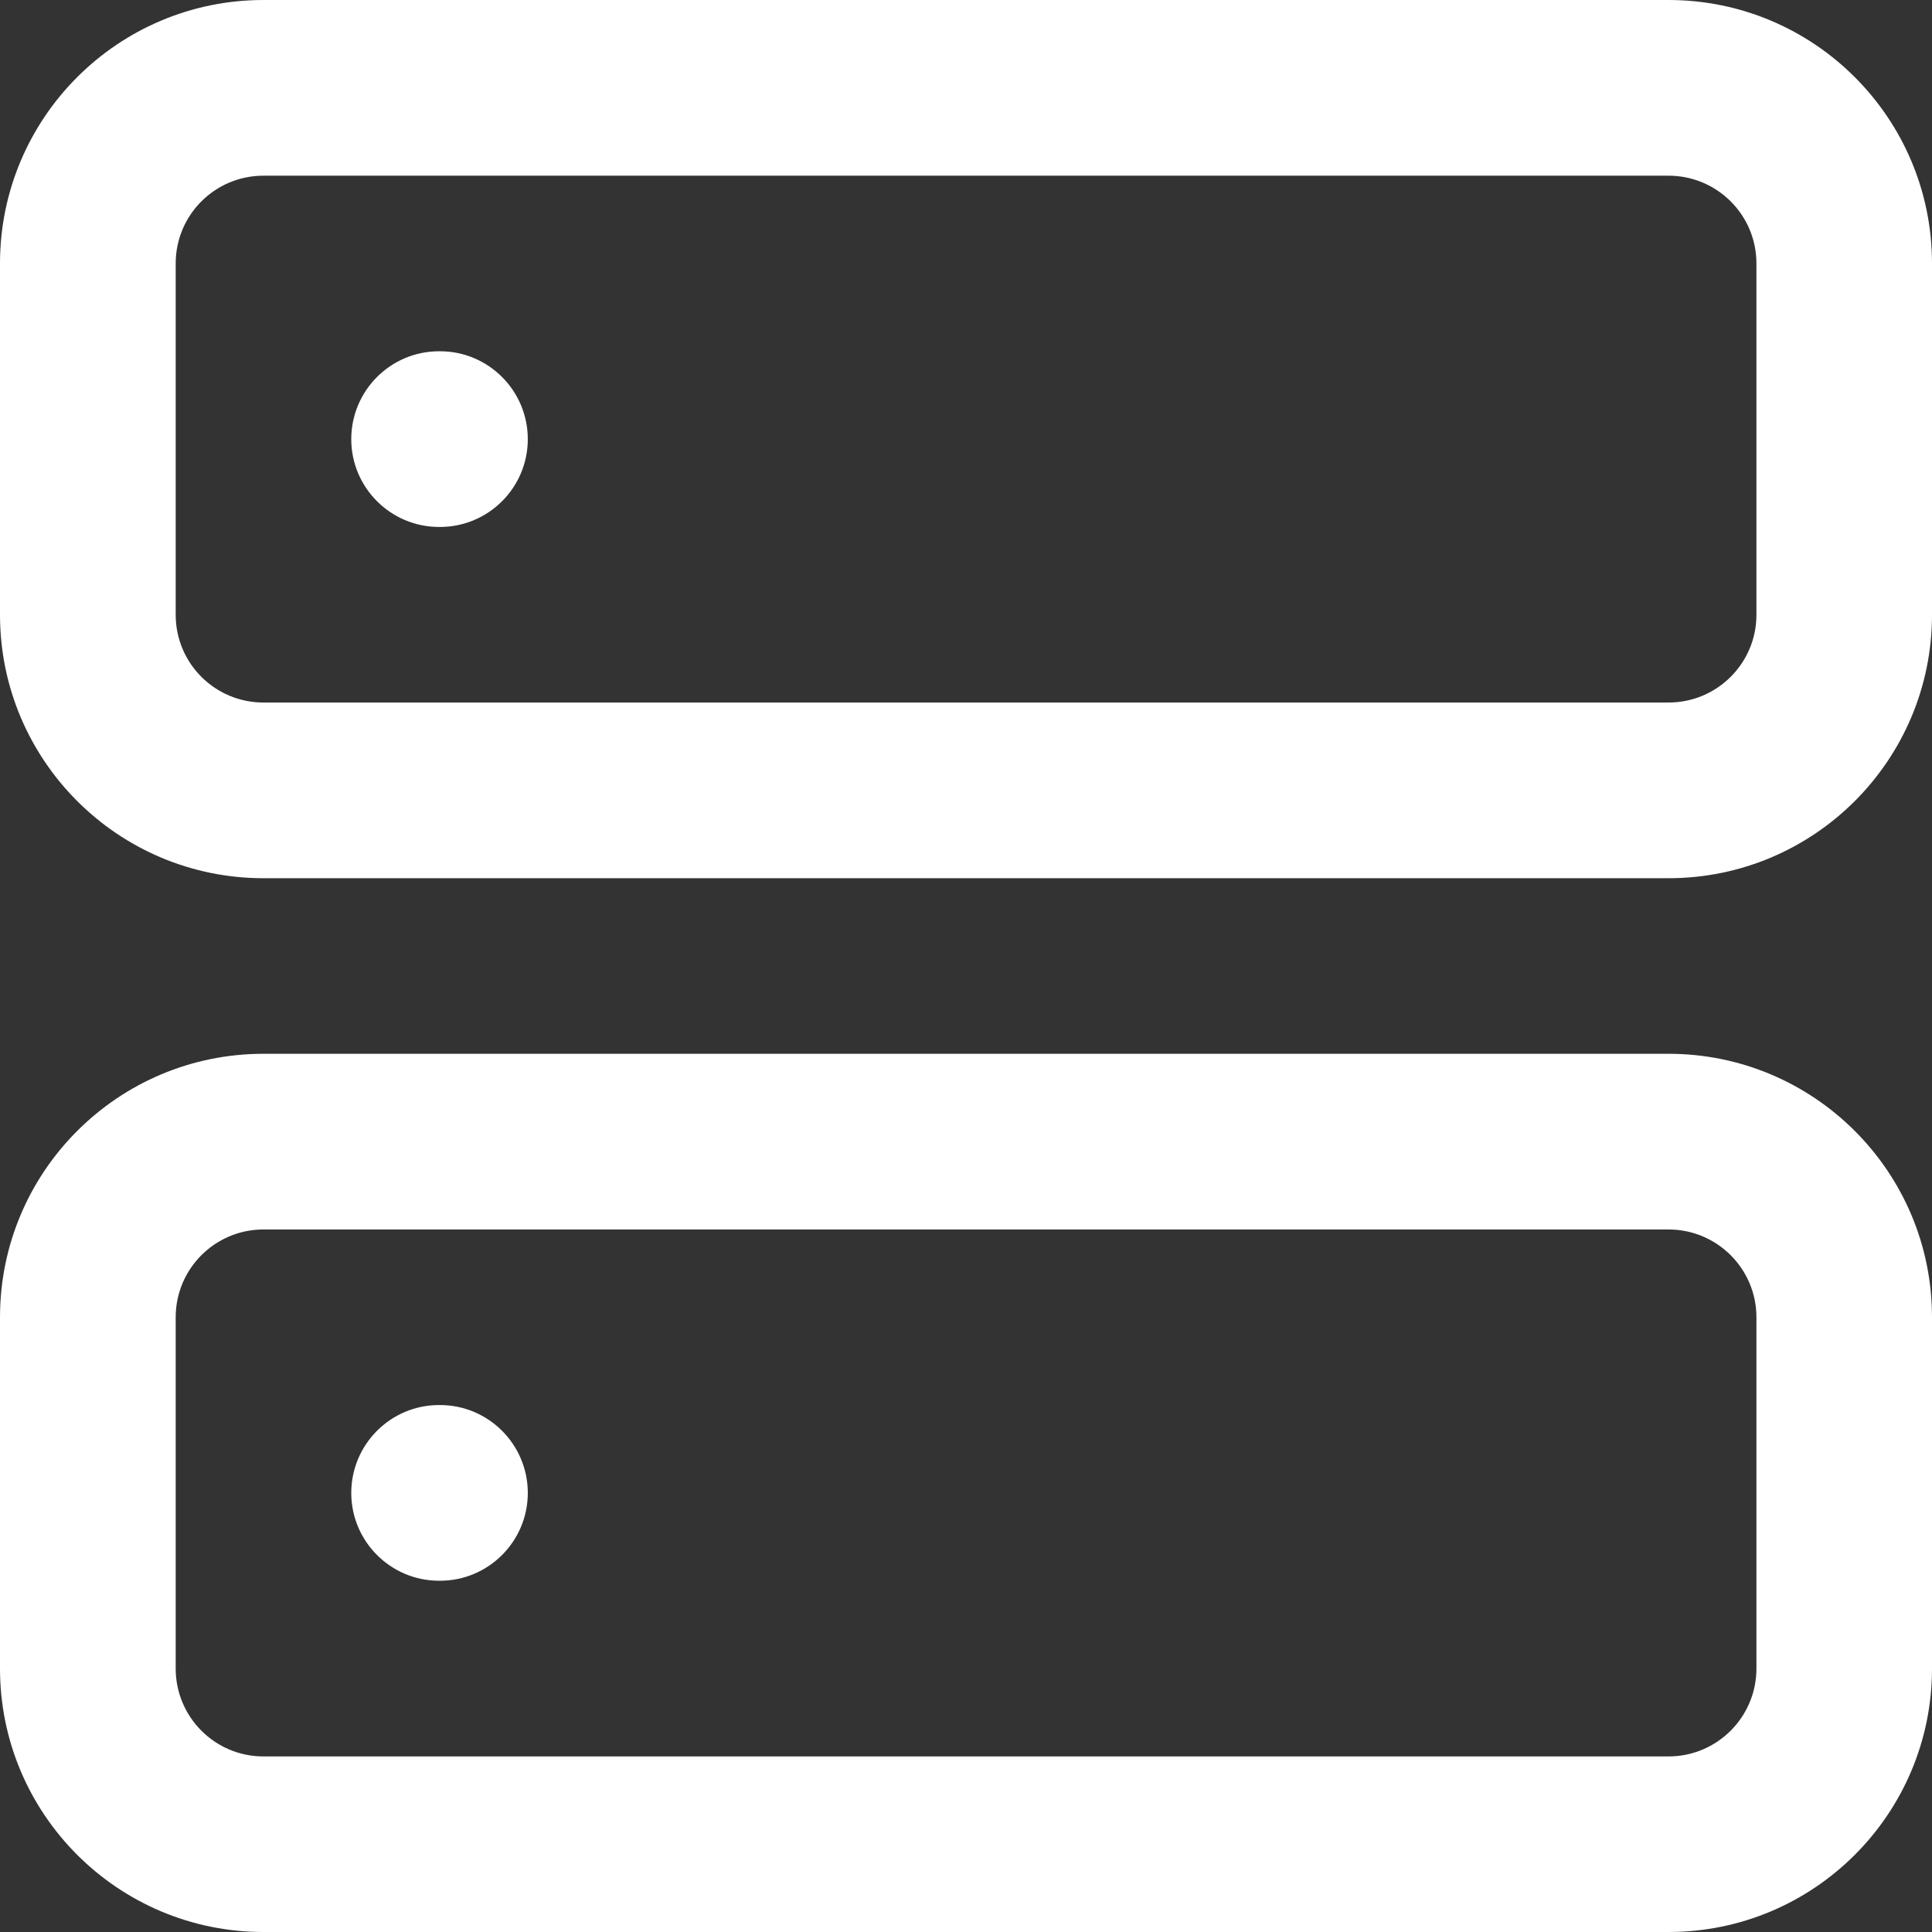<svg width="16" height="16" viewBox="0 0 16 16" fill="none" xmlns="http://www.w3.org/2000/svg">
<rect x="0" y="0" width="16" height="16" fill="#333333" stroke="none"/>
<path d="M2.909 3.637C2.909 3.235 3.235 2.909 3.636 2.909H3.644C4.045 2.909 4.371 3.235 4.371 3.637C4.371 4.038 4.045 4.364 3.644 4.364H3.636C3.235 4.364 2.909 4.038 2.909 3.637Z" fill="white"/>
<path fill-rule="evenodd" clip-rule="evenodd" d="M2.182 0C0.977 0 0 0.977 0 2.182V5.091C0 6.296 0.977 7.273 2.182 7.273H13.818C15.023 7.273 16 6.296 16 5.091V2.182C16 0.977 15.023 0 13.818 0H2.182ZM1.455 2.182C1.455 1.78 1.78 1.455 2.182 1.455H13.818C14.22 1.455 14.546 1.78 14.546 2.182V5.091C14.546 5.493 14.22 5.818 13.818 5.818H2.182C1.78 5.818 1.455 5.493 1.455 5.091V2.182Z" fill="white"/>
<path d="M3.636 11.636C3.235 11.636 2.909 11.962 2.909 12.364C2.909 12.765 3.235 13.091 3.636 13.091H3.644C4.045 13.091 4.371 12.765 4.371 12.364C4.371 11.962 4.045 11.636 3.644 11.636H3.636Z" fill="white"/>
<path fill-rule="evenodd" clip-rule="evenodd" d="M2.182 8.727C0.977 8.727 0 9.704 0 10.909V13.818C0 15.023 0.977 16 2.182 16H13.818C15.023 16 16 15.023 16 13.818V10.909C16 9.704 15.023 8.727 13.818 8.727H2.182ZM1.455 10.909C1.455 10.508 1.78 10.182 2.182 10.182H13.818C14.22 10.182 14.546 10.508 14.546 10.909V13.818C14.546 14.22 14.22 14.546 13.818 14.546H2.182C1.78 14.546 1.455 14.22 1.455 13.818V10.909Z" fill="white"/>
</svg>
